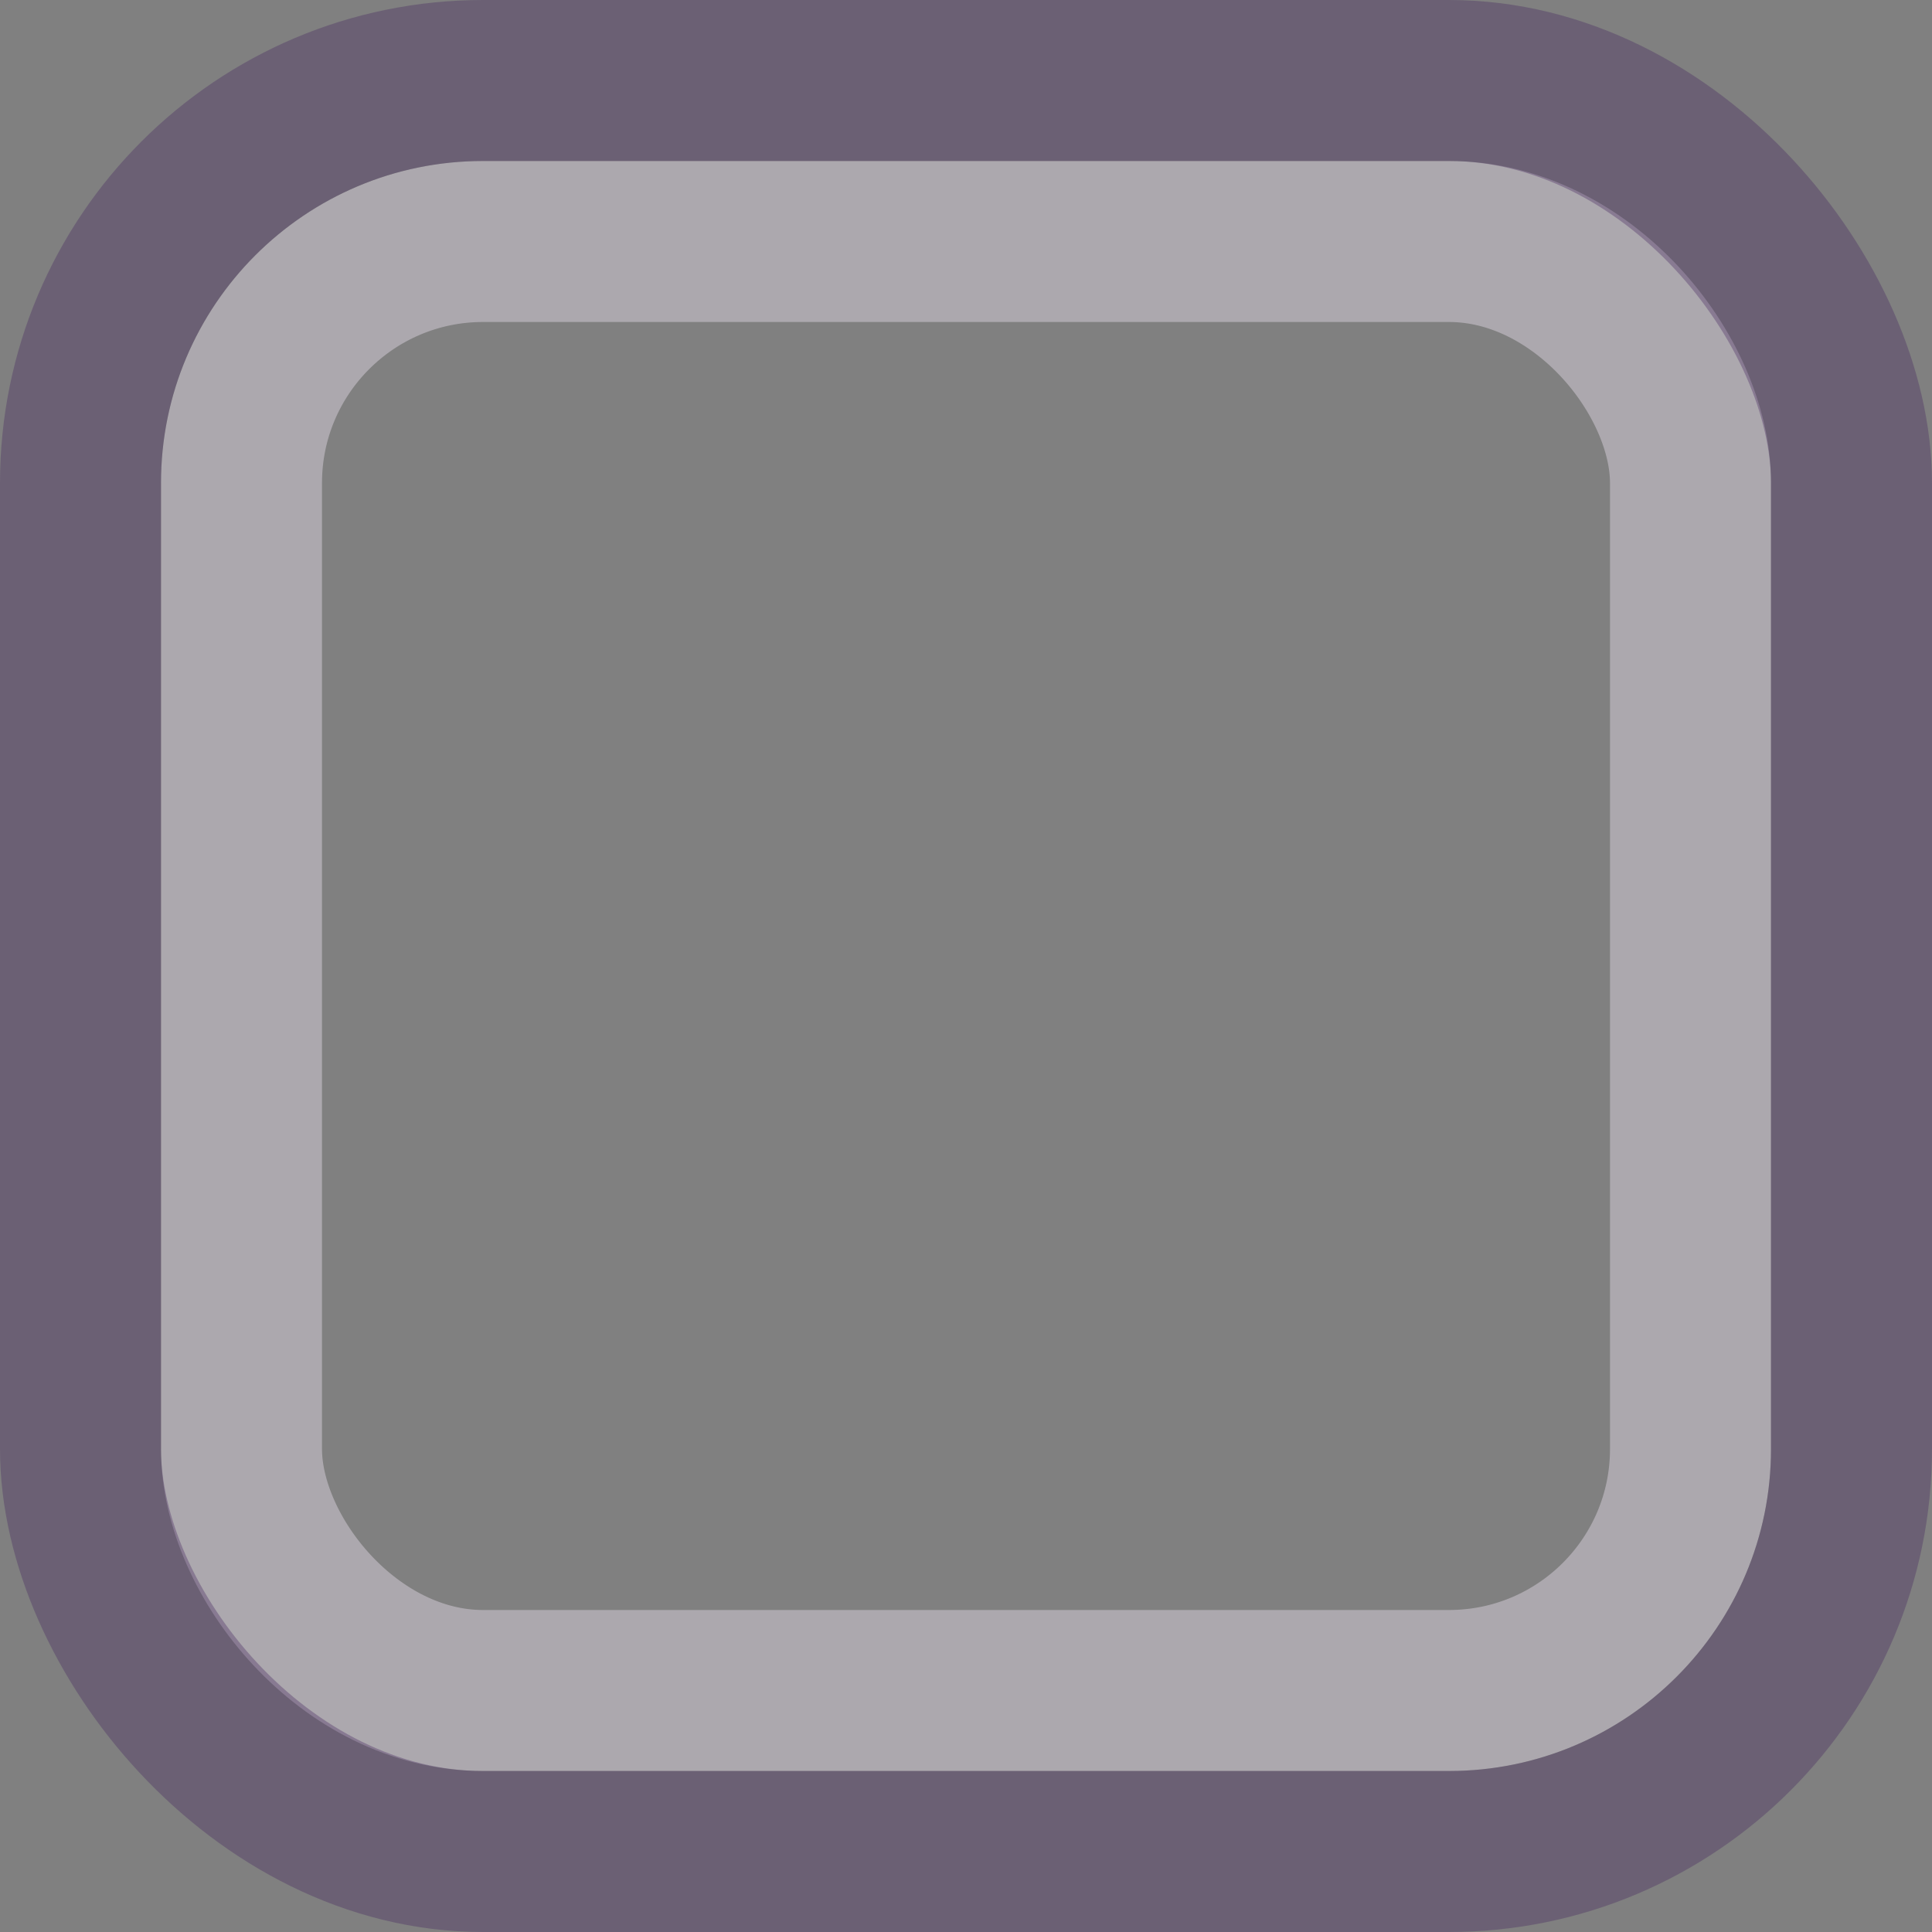 <svg width="24" height="24" xmlns="http://www.w3.org/2000/svg"><rect width="100%" height="100%" fill="#808080" stroke="none"/><defs><linearGradient id="b"><stop offset="0" style="stop-color:#515151;stop-opacity:1"/><stop offset="1" style="stop-color:#292929;stop-opacity:1"/></linearGradient><linearGradient id="a"><stop style="stop-color:#0b2e52;stop-opacity:1" offset="0"/><stop style="stop-color:#1862af;stop-opacity:1" offset="1"/></linearGradient><linearGradient id="c"><stop style="stop-color:#333;stop-opacity:1" offset="0"/><stop style="stop-color:#292929;stop-opacity:1" offset="1"/></linearGradient><linearGradient id="d"><stop style="stop-color:#16191a;stop-opacity:1" offset="0"/><stop style="stop-color:#2b3133;stop-opacity:1" offset="1"/></linearGradient></defs><g transform="translate(-342.5 -521.362)"><rect rx="3" y="524.362" x="345.5" height="18" width="18" style="color:#000;display:inline;overflow:visible;visibility:visible;fill:none;fill-opacity:1;stroke:rgba(244, 234, 251, 0.38);stroke-width:2;stroke-linecap:butt;stroke-linejoin:round;stroke-miterlimit:4;stroke-dasharray:none;stroke-dashoffset:0;marker:none;enable-background:accumulate" ry="3"/><rect rx="5" y="522.362" x="343.5" height="22" width="22" style="color:#000;display:inline;overflow:visible;visibility:visible;fill:none;fill-opacity:1;stroke:rgba(71, 38, 94, 1);stroke-width:2;stroke-linecap:butt;stroke-linejoin:round;stroke-miterlimit:4;stroke-dasharray:none;stroke-dashoffset:0;stroke-opacity:.35;marker:none;enable-background:accumulate" ry="5"/></g></svg>
